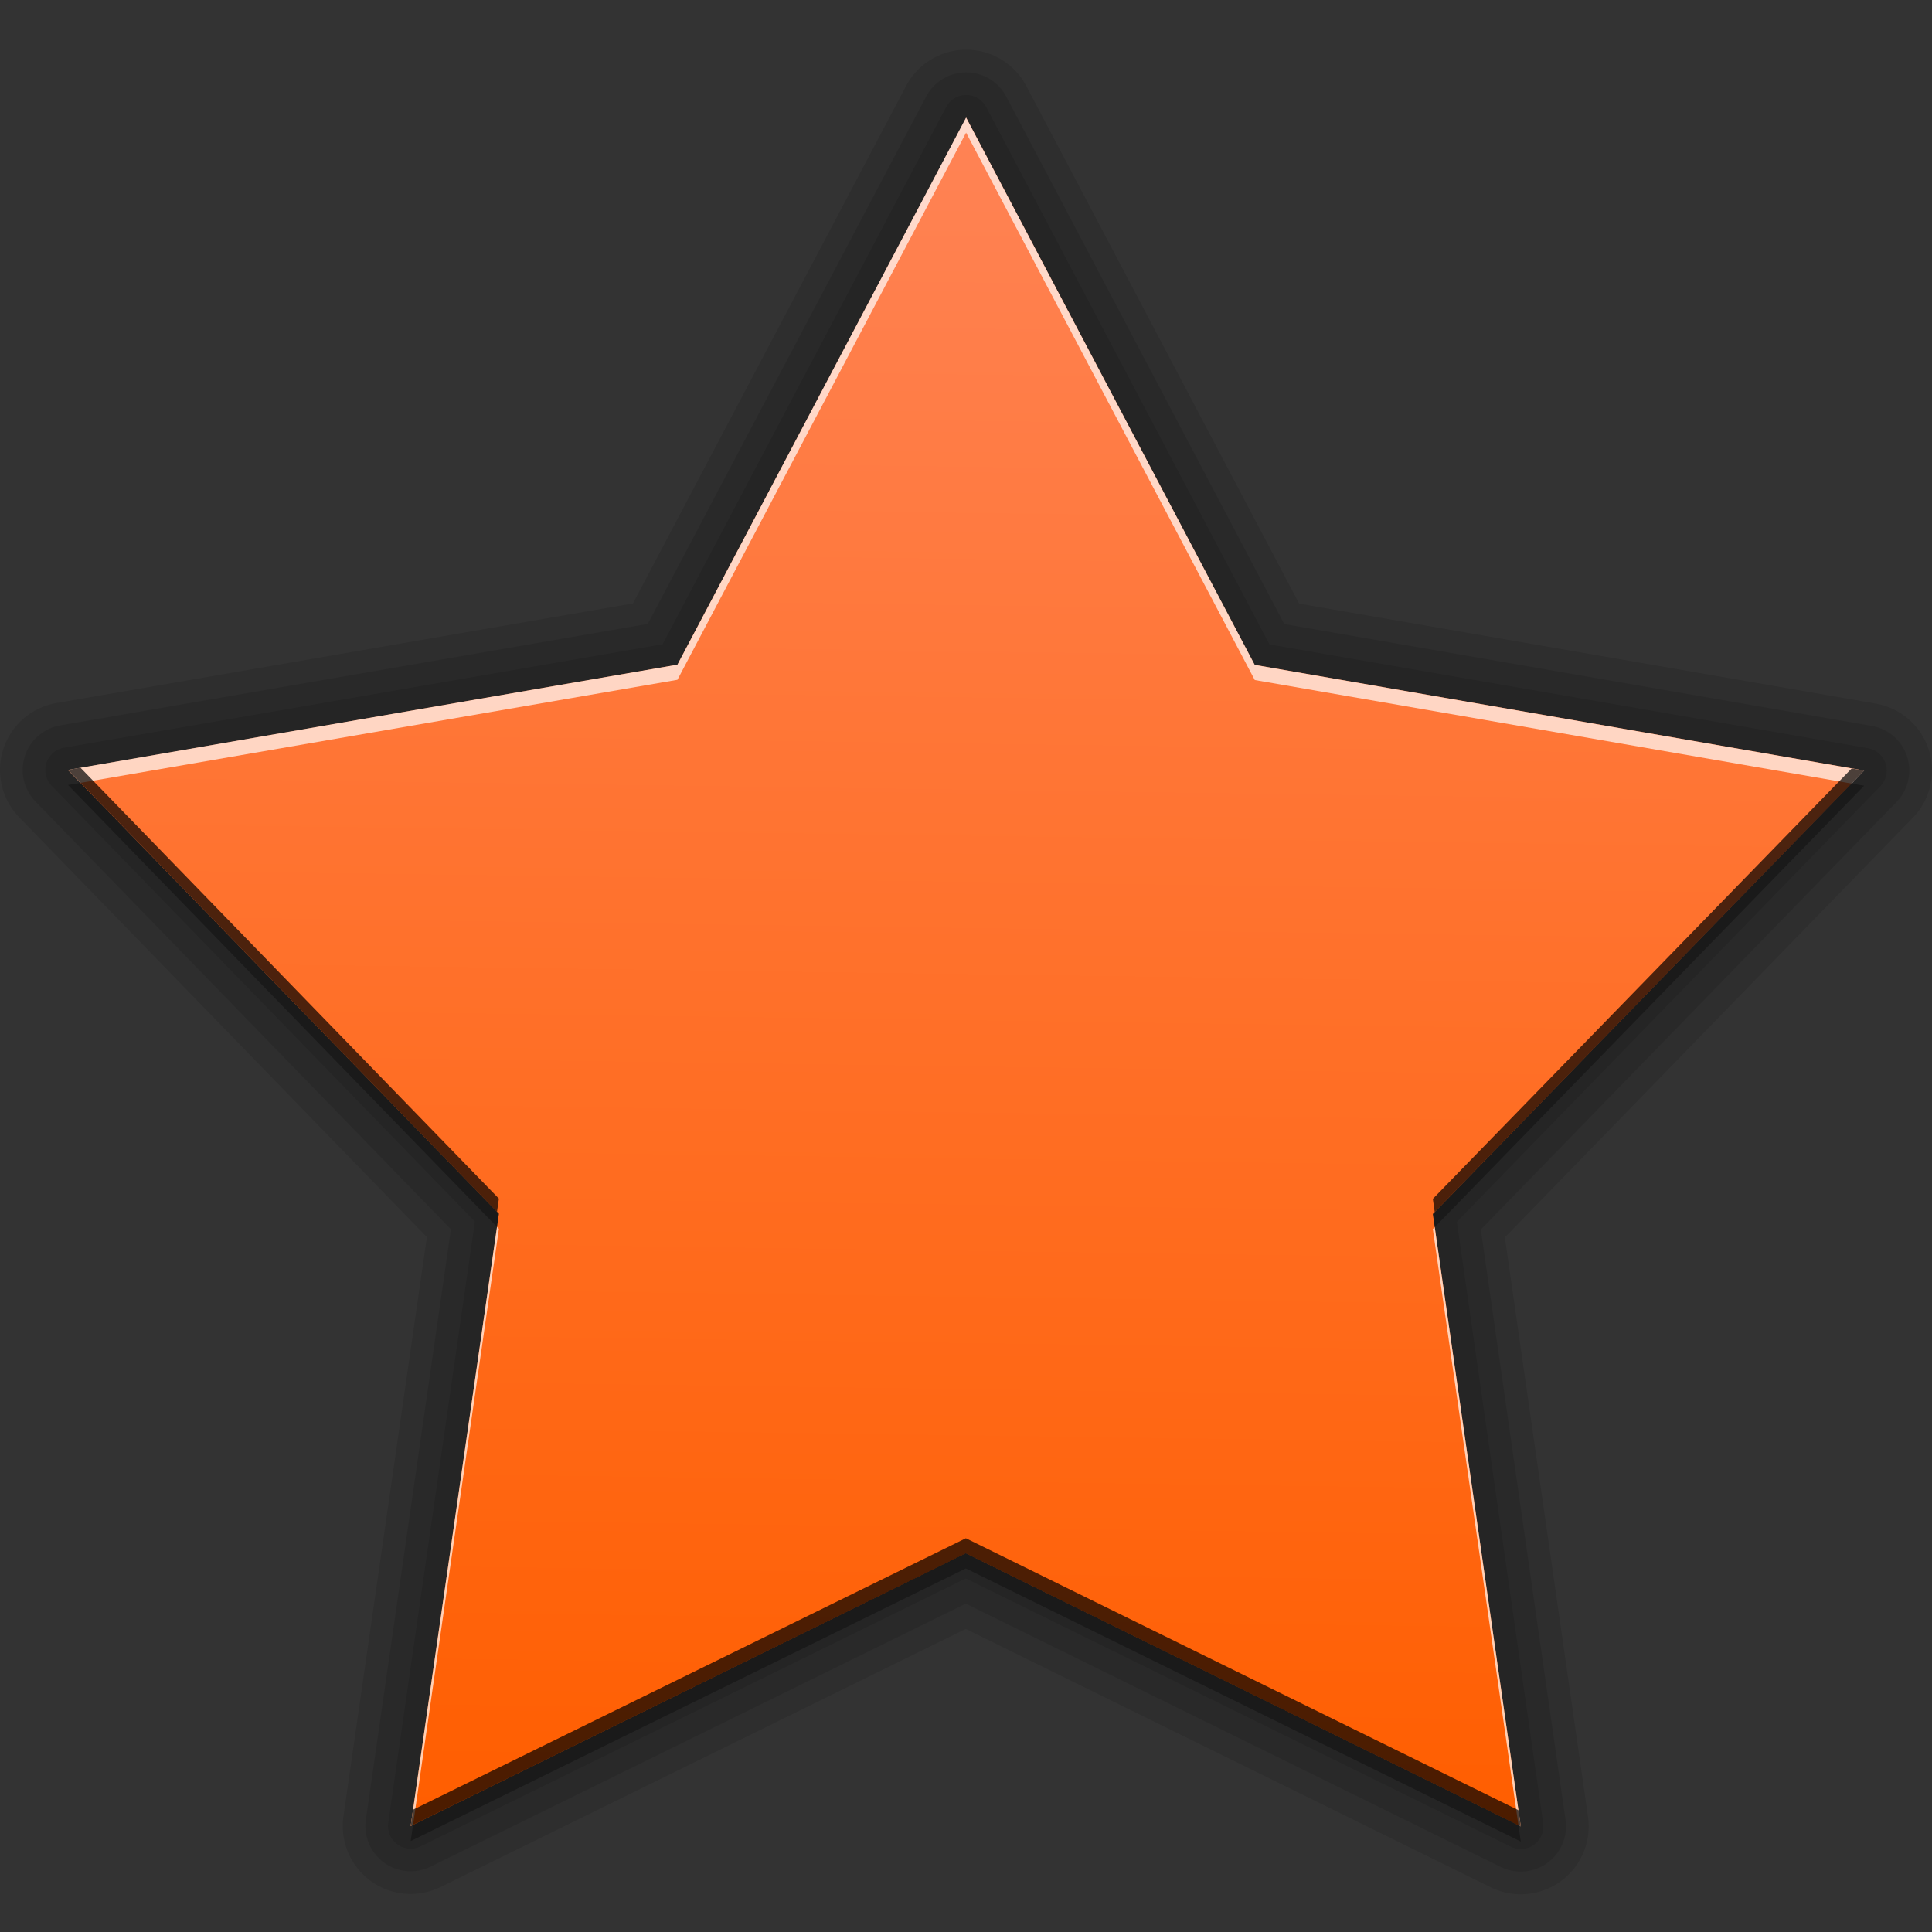 <?xml version="1.0" encoding="UTF-8" standalone="no"?>
<!-- Created with Inkscape (http://www.inkscape.org/) -->

<svg
   xmlns:dc="http://purl.org/dc/elements/1.1/"
   xmlns:cc="http://creativecommons.org/ns#"
   xmlns:rdf="http://www.w3.org/1999/02/22-rdf-syntax-ns#"
   xmlns:svg="http://www.w3.org/2000/svg"
   xmlns="http://www.w3.org/2000/svg"
   xmlns:xlink="http://www.w3.org/1999/xlink"
   xmlns:sodipodi="http://sodipodi.sourceforge.net/DTD/sodipodi-0.dtd"
   xmlns:inkscape="http://www.inkscape.org/namespaces/inkscape"
   width="256"
   height="256"
   id="svg2"
   sodipodi:version="0.32"
   inkscape:version="0.48.3.1 r9886"
   version="1.0"
   sodipodi:docname="rating.svg"
   inkscape:output_extension="org.inkscape.output.svg.inkscape">
  <rect width="100%" height="100%" fill="#333333" stroke="none"/>
  <sodipodi:namedview
     id="base"
     pagecolor="#ffffff"
     bordercolor="#666666"
     borderopacity="1.0"
     inkscape:pageopacity="0"
     inkscape:pageshadow="2"
     inkscape:zoom="1.4921875"
     inkscape:cx="116.27225"
     inkscape:cy="128"
     inkscape:document-units="px"
     inkscape:current-layer="layer1"
     width="256px"
     height="256px"
     inkscape:window-width="1024"
     inkscape:window-height="553"
     inkscape:window-x="-4"
     inkscape:window-y="24"
     showgrid="false"
     inkscape:window-maximized="1"
     showguides="true"
     inkscape:guide-bbox="true"
     inkscape:snap-global="true"
     inkscape:snap-bbox="true"
     inkscape:bbox-paths="true"
     inkscape:bbox-nodes="true"
     inkscape:snap-bbox-edge-midpoints="true"
     inkscape:snap-bbox-midpoints="true"
     inkscape:object-paths="true"
     inkscape:snap-intersection-paths="true"
     inkscape:object-nodes="true"
     inkscape:snap-smooth-nodes="true"
     inkscape:snap-midpoints="true"
     inkscape:snap-object-midpoints="true"
     inkscape:snap-center="true" />
  <defs
     id="defs4">
    <linearGradient
       id="linearGradient3658">
      <stop
         id="stop3660"
         style="stop-color:#ff8355;stop-opacity:1;"
         offset="0" />
      <stop
         id="stop3662"
         style="stop-color:#ff5e00;stop-opacity:1;"
         offset="1" />
    </linearGradient>
    <linearGradient
       inkscape:collect="always"
       xlink:href="#linearGradient3658"
       id="linearGradient3808"
       gradientUnits="userSpaceOnUse"
       gradientTransform="matrix(22.192,1.169,-1.169,22.196,-96.678,-111.347)"
       x1="9.608"
       y1="5.053"
       x2="10.006"
       y2="15.233" />
  </defs>
  <g
     id="layer1"
     inkscape:groupmode="layer"
     inkscape:label="1. réteg">
    <g
       id="g3799"
       transform="translate(-1.331,3.544)">
      <path
         inkscape:connector-curvature="0"
         d="m 10.331,98.483 80.76,-13.953 38.264,-72.489 38.224,72.51 80.752,13.998 -57.136,58.767 11.644,81.14 -73.536,-36.19 -73.556,36.149 11.688,-81.134 z"
         id="path3797"
         style="opacity:0.1;fill:none;stroke:#000000;stroke-width:18;stroke-linejoin:round;stroke-miterlimit:4;stroke-opacity:1;stroke-dasharray:none;display:inline" />
      <path
         style="opacity:0.1;fill:none;stroke:#000000;stroke-width:12;stroke-linejoin:round;stroke-miterlimit:4;stroke-opacity:1;stroke-dasharray:none;display:inline"
         id="path3795"
         d="m 10.331,98.483 80.76,-13.953 38.264,-72.489 38.224,72.51 80.752,13.998 -57.136,58.767 11.644,81.14 -73.536,-36.19 -73.556,36.149 11.688,-81.134 z"
         inkscape:connector-curvature="0" />
      <path
         inkscape:connector-curvature="0"
         d="m 10.331,98.483 80.76,-13.953 38.264,-72.489 38.224,72.51 80.752,13.998 -57.136,58.767 11.644,81.14 -73.536,-36.19 -73.556,36.149 11.688,-81.134 z"
         id="path3793"
         style="opacity:0.1;fill:none;stroke:#000000;stroke-width:6;stroke-linejoin:round;stroke-miterlimit:4;stroke-opacity:1;stroke-dasharray:none;display:inline" />
      <path
         style="fill:url(#linearGradient3808);fill-opacity:1;stroke:none;display:inline"
         id="path3748"
         d="m 10.331,98.483 80.76,-13.953 38.264,-72.489 38.224,72.51 80.752,13.998 -57.136,58.767 11.644,81.14 -73.536,-36.19 -73.556,36.149 11.688,-81.134 z"
         inkscape:connector-curvature="0" />
      <path
         id="path3773"
         d="m 129.344,12.031 -38.25,72.5 -80.75,13.938 L 12,100.188 91.094,86.531 l 38.25,-72.5 38.25,72.531 79.094,13.719 1.656,-1.719 -80.75,-14 -38.25,-72.531 z m -62.156,147 -11.438,79.375 0.312,-0.156 11.375,-78.969 -0.25,-0.25 z m 124.25,0.031 -0.25,0.25 11.344,79 0.312,0.156 -11.406,-79.406 z"
         style="opacity:0.7;fill:#ffffff;fill-opacity:1;stroke:none;display:inline"
         inkscape:connector-curvature="0" />
      <path
         id="path3782"
         d="m 12,98.188 -1.656,0.281 56.844,58.562 0.25,-1.75 L 12,98.188 z m 234.688,0.094 -55.5,57.031 0.25,1.75 56.906,-58.5 -1.656,-0.281 z m -117.375,102 -73.25,35.969 -0.312,2.156 73.562,-36.125 73.531,36.188 -0.312,-2.156 -73.219,-36.031 z"
         style="opacity:0.7;fill:#000000;fill-opacity:1;stroke:none;display:inline"
         inkscape:connector-curvature="0" />
      <path
         inkscape:connector-curvature="0"
         style="opacity:0.3;fill:#000000;fill-opacity:1;stroke:none;display:inline"
         d="m 12,100.188 -1.656,0.281 56.844,58.562 0.25,-1.75 L 12,100.188 z m 234.688,0.094 -55.5,57.031 0.25,1.75 56.906,-58.5 -1.656,-0.281 z m -117.375,102 -73.25,35.969 -0.312,2.156 73.562,-36.125 73.531,36.188 -0.312,-2.156 -73.219,-36.031 z"
         id="path3791" />
    </g>
  </g>
</svg>
